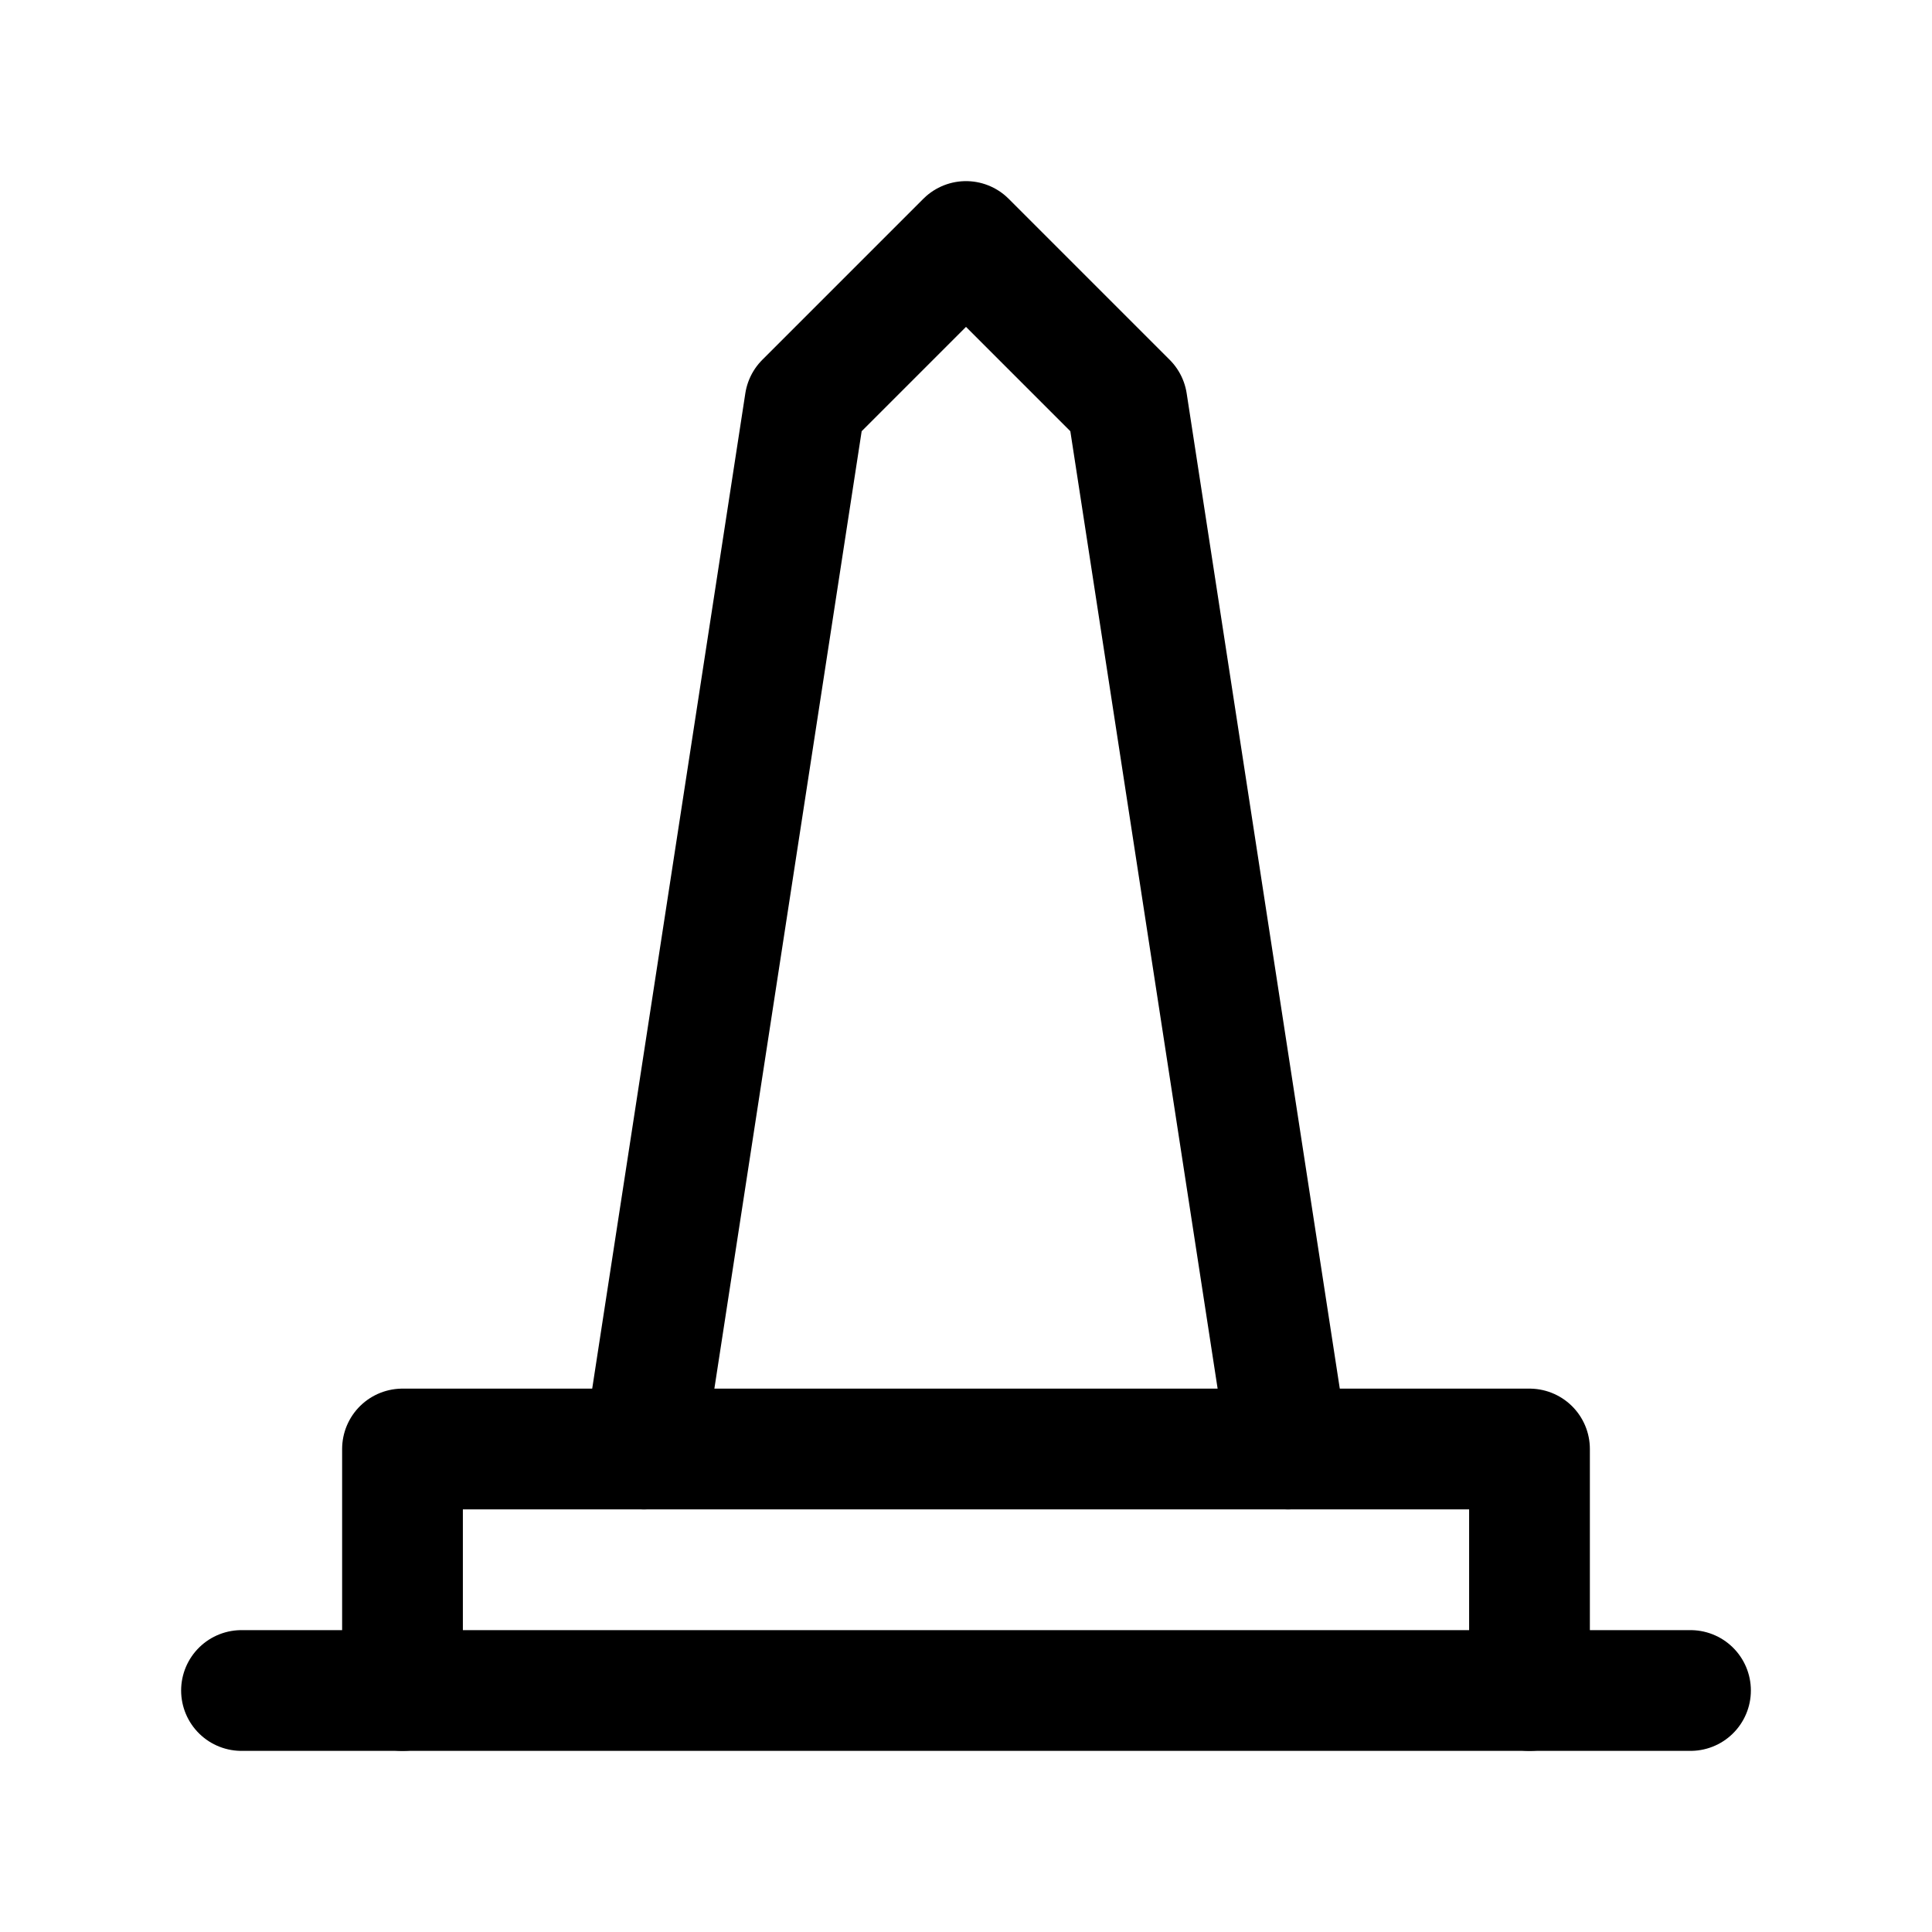 <svg xmlns="http://www.w3.org/2000/svg" class="icon icon-tabler icon-tabler-building-monument" width="44" height="44" viewBox="0 0 24 24" stroke-width="1.5" stroke="currentColor" fill="none" stroke-linecap="round" stroke-linejoin="round">
  <path stroke="none" d="M0 0h24v24H0z" fill="none"></path>
  <path d="M8 18l2 -13l2 -2l2 2l2 13"></path>
  <path d="M5 21v-3h14v3"></path>
  <line x1="3" y1="21" x2="21" y2="21"></line>
</svg>